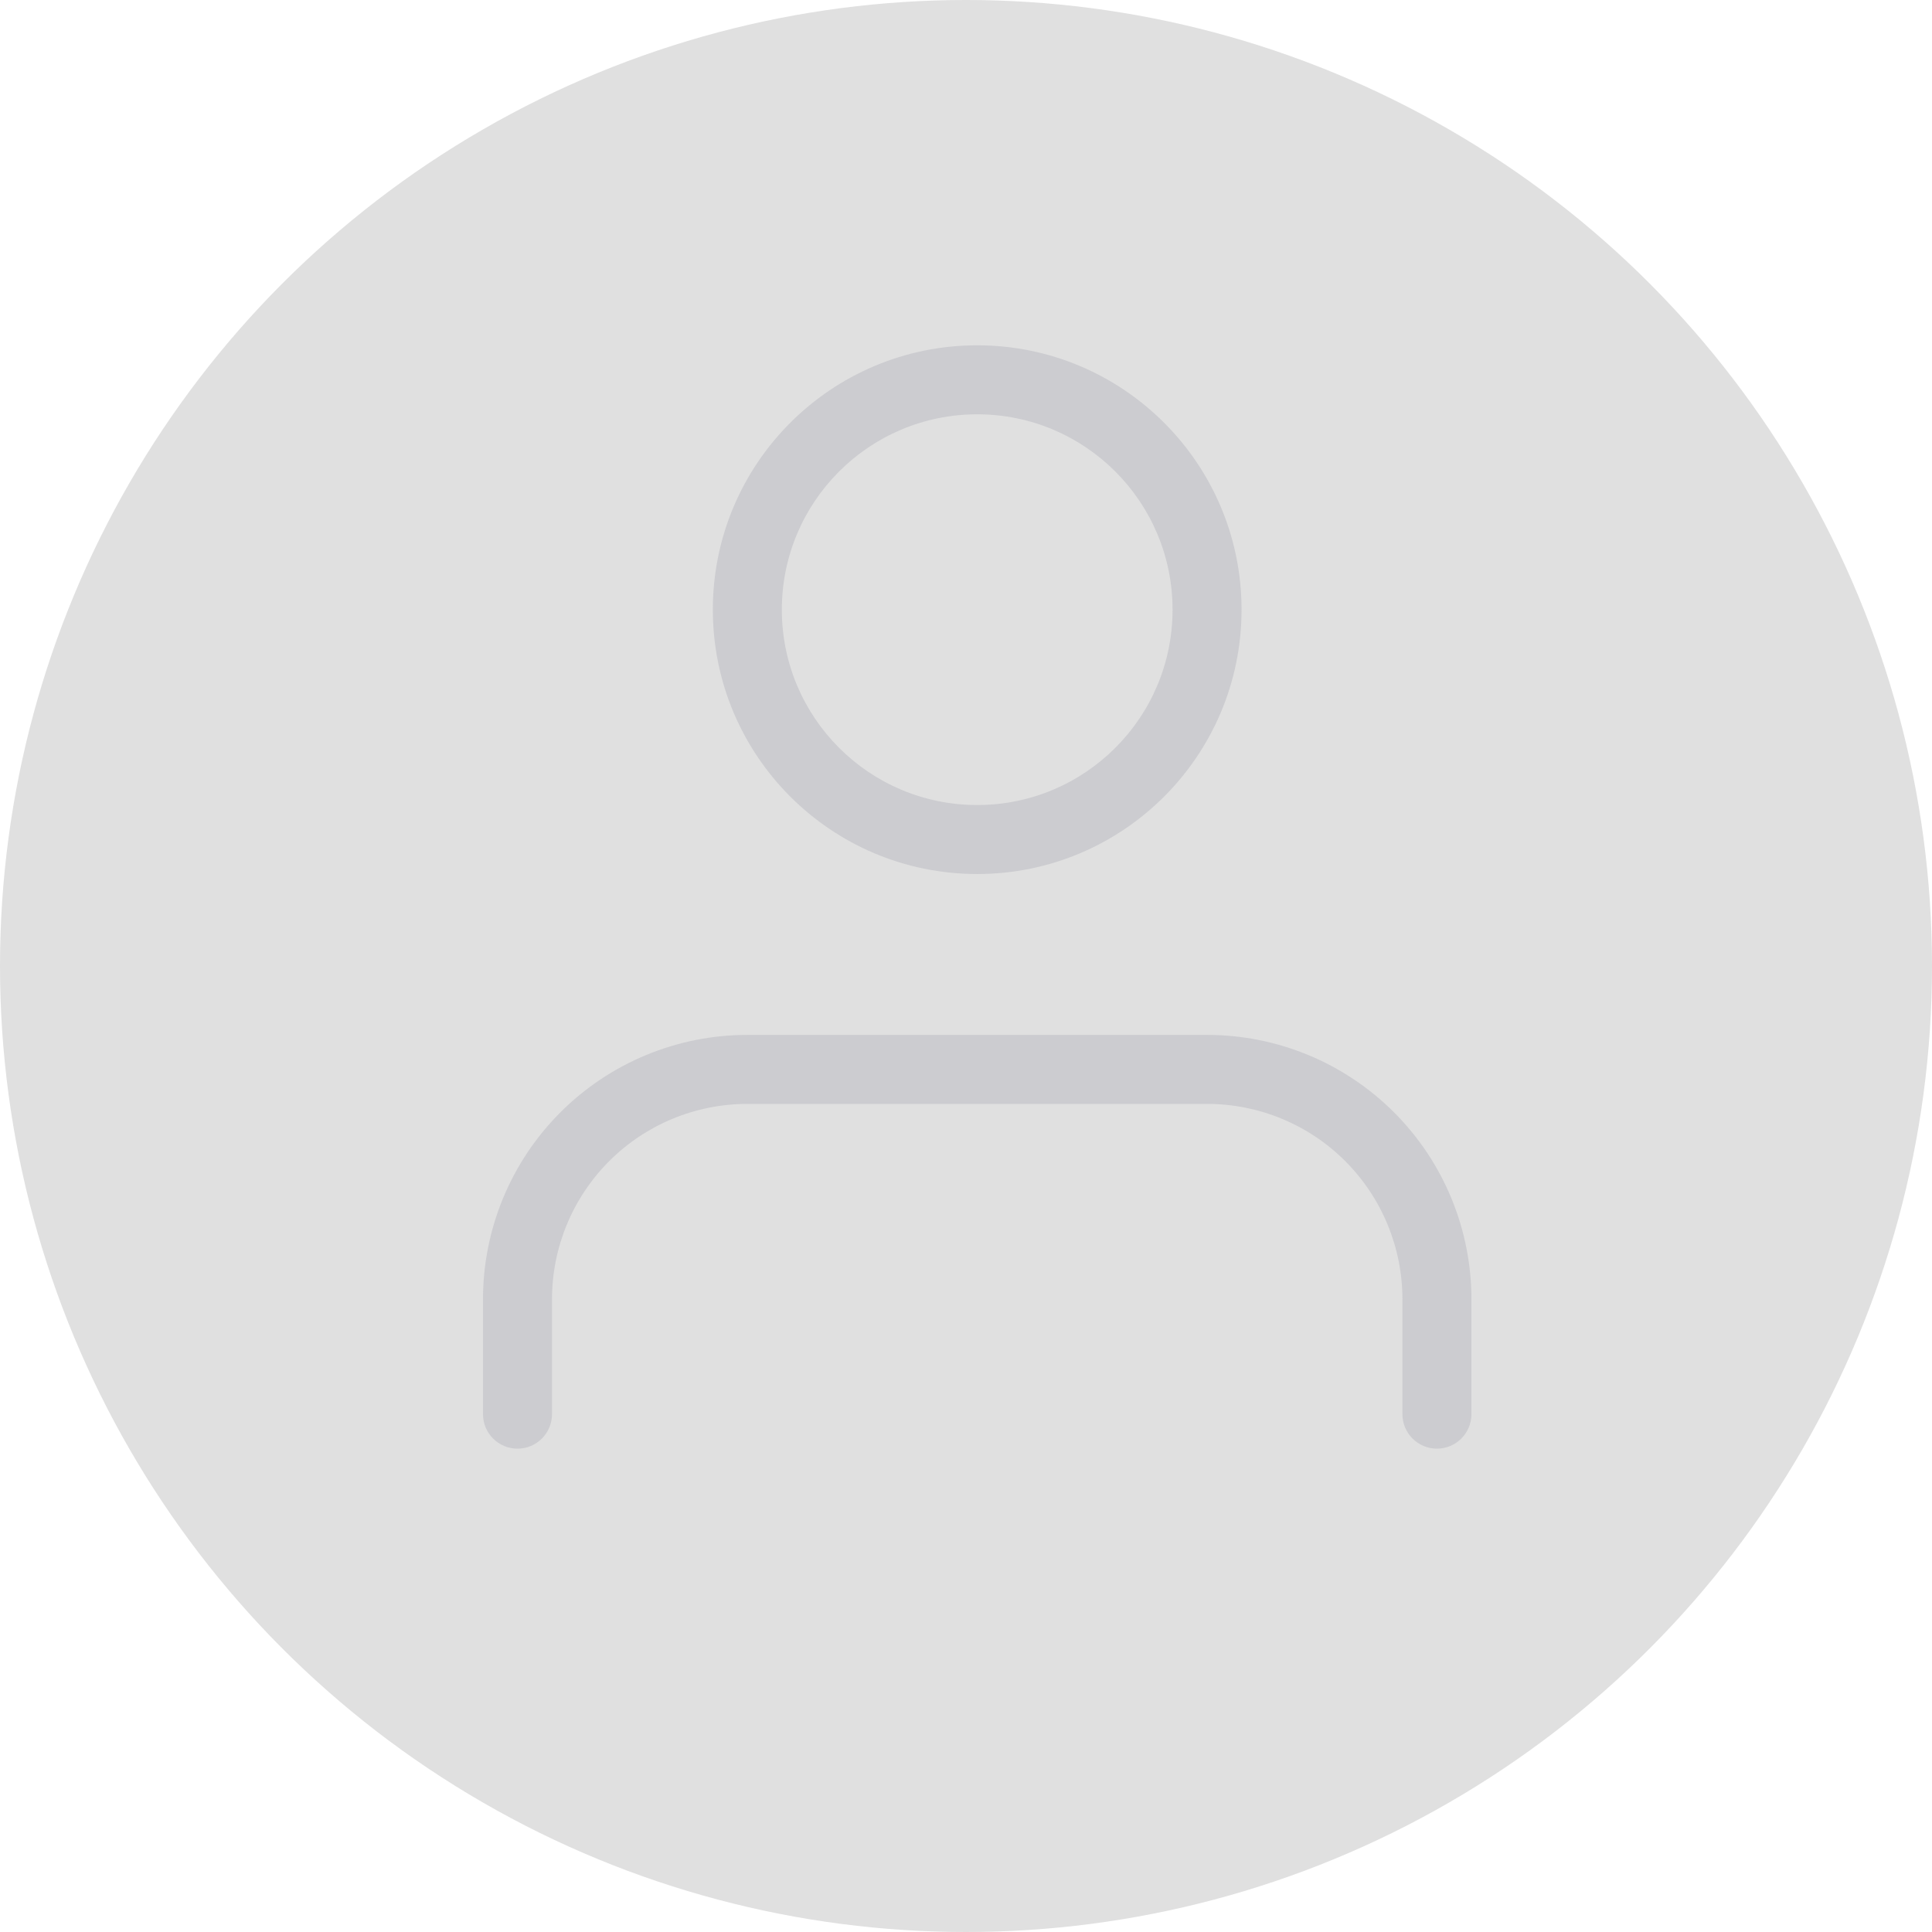 <svg width="56" height="56" viewBox="0 0 56 56" fill="none" xmlns="http://www.w3.org/2000/svg">
<circle cx="28" cy="28" r="28" fill="#E0E0E0"/>
<path fill-rule="evenodd" clip-rule="evenodd" d="M22.662 17.672C22.662 14.545 25.197 12.009 28.325 12.009C31.452 12.009 33.987 14.545 33.987 17.672C33.987 20.799 31.452 23.334 28.325 23.334C25.197 23.334 22.662 20.799 22.662 17.672ZM28.325 10.009C24.093 10.009 20.662 13.44 20.662 17.672C20.662 21.904 24.093 25.334 28.325 25.334C32.556 25.334 35.987 21.904 35.987 17.672C35.987 13.44 32.556 10.009 28.325 10.009ZM21.663 29.997C19.63 29.997 17.681 30.804 16.244 32.241C14.807 33.678 14 35.627 14 37.659V40.99C14 41.543 14.448 41.99 15 41.99C15.553 41.99 16 41.543 16 40.99V37.659C16 36.157 16.597 34.717 17.659 33.655C18.721 32.593 20.161 31.997 21.663 31.997H34.988C36.489 31.997 37.93 32.593 38.992 33.655C40.053 34.717 40.65 36.157 40.65 37.659V40.99C40.65 41.543 41.098 41.99 41.65 41.99C42.202 41.99 42.65 41.543 42.65 40.99V37.659C42.65 35.627 41.843 33.678 40.406 32.241C38.969 30.804 37.02 29.997 34.988 29.997H21.663Z" fill="#CCCCD0"/>
</svg>
